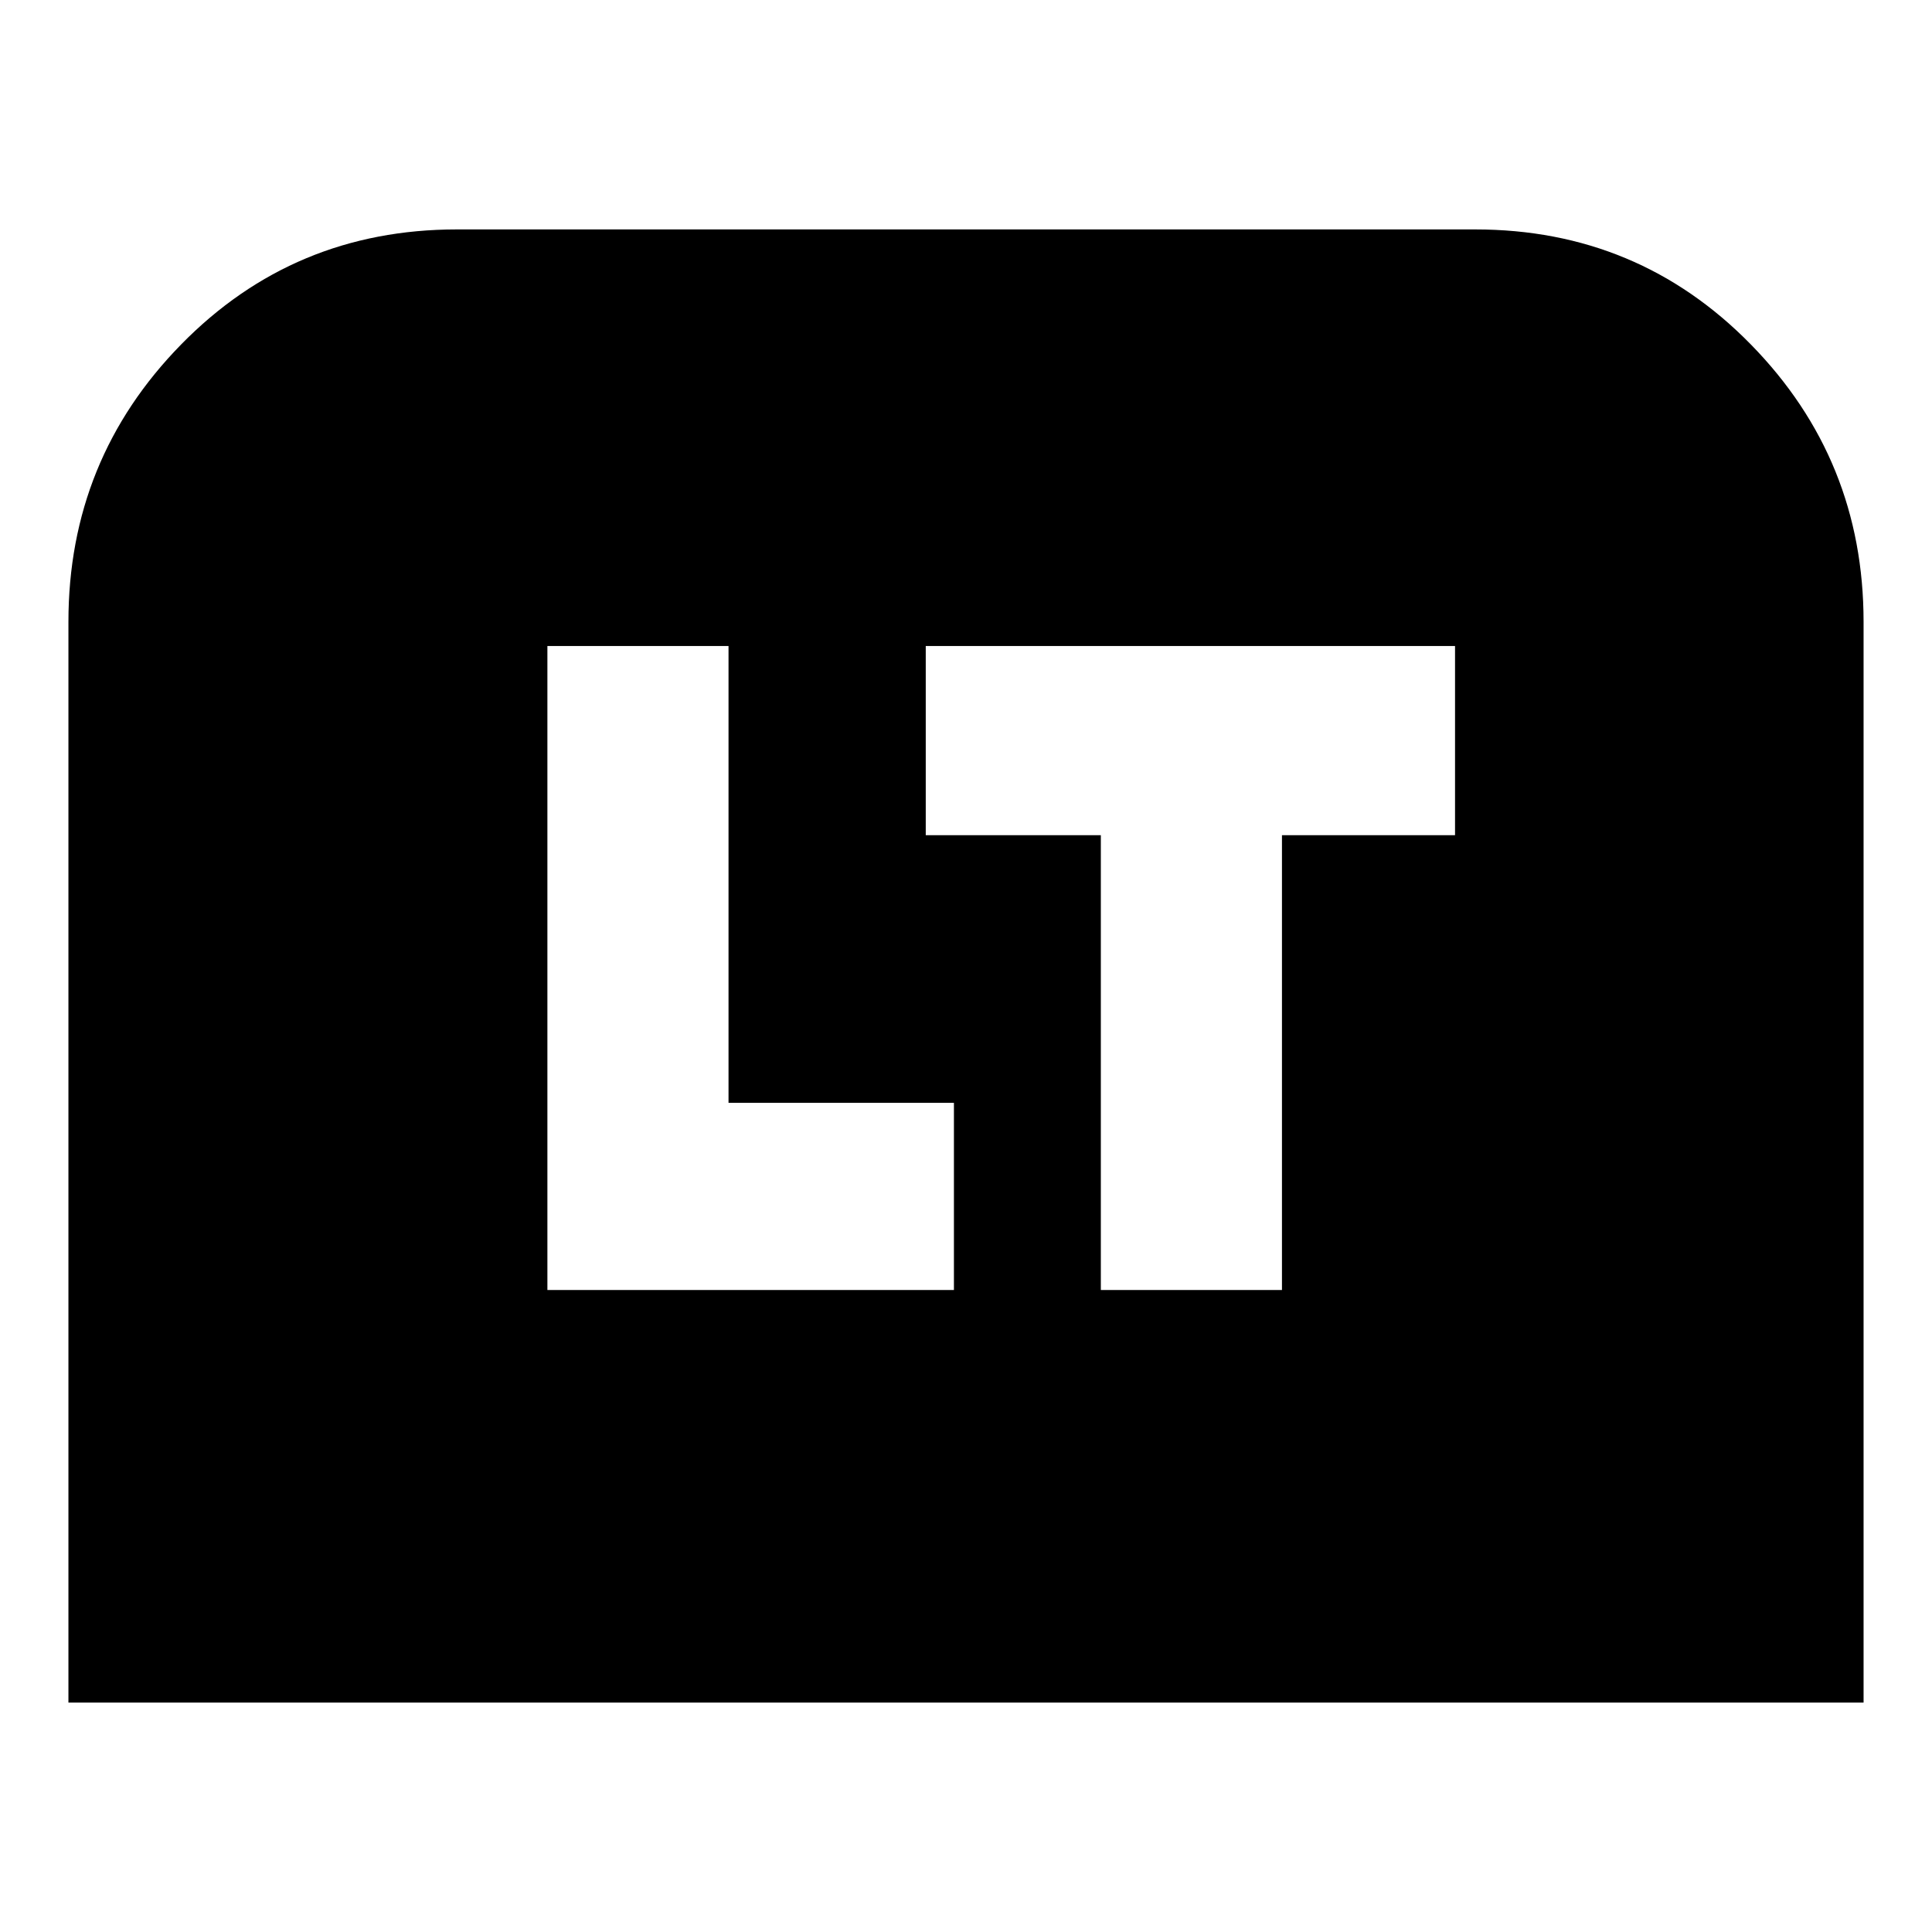 <svg xmlns="http://www.w3.org/2000/svg" height="24" viewBox="0 -960 960 960" width="24"><path d="M272-319h202v-93H362v-227h-90v320Zm275 0h90v-226h86v-94H460v94h87v226ZM34-114v-537q0-80.66 56-137.83Q146-846 227-846h506q81 0 137 57.17T926-651v537H34Z"/></svg>